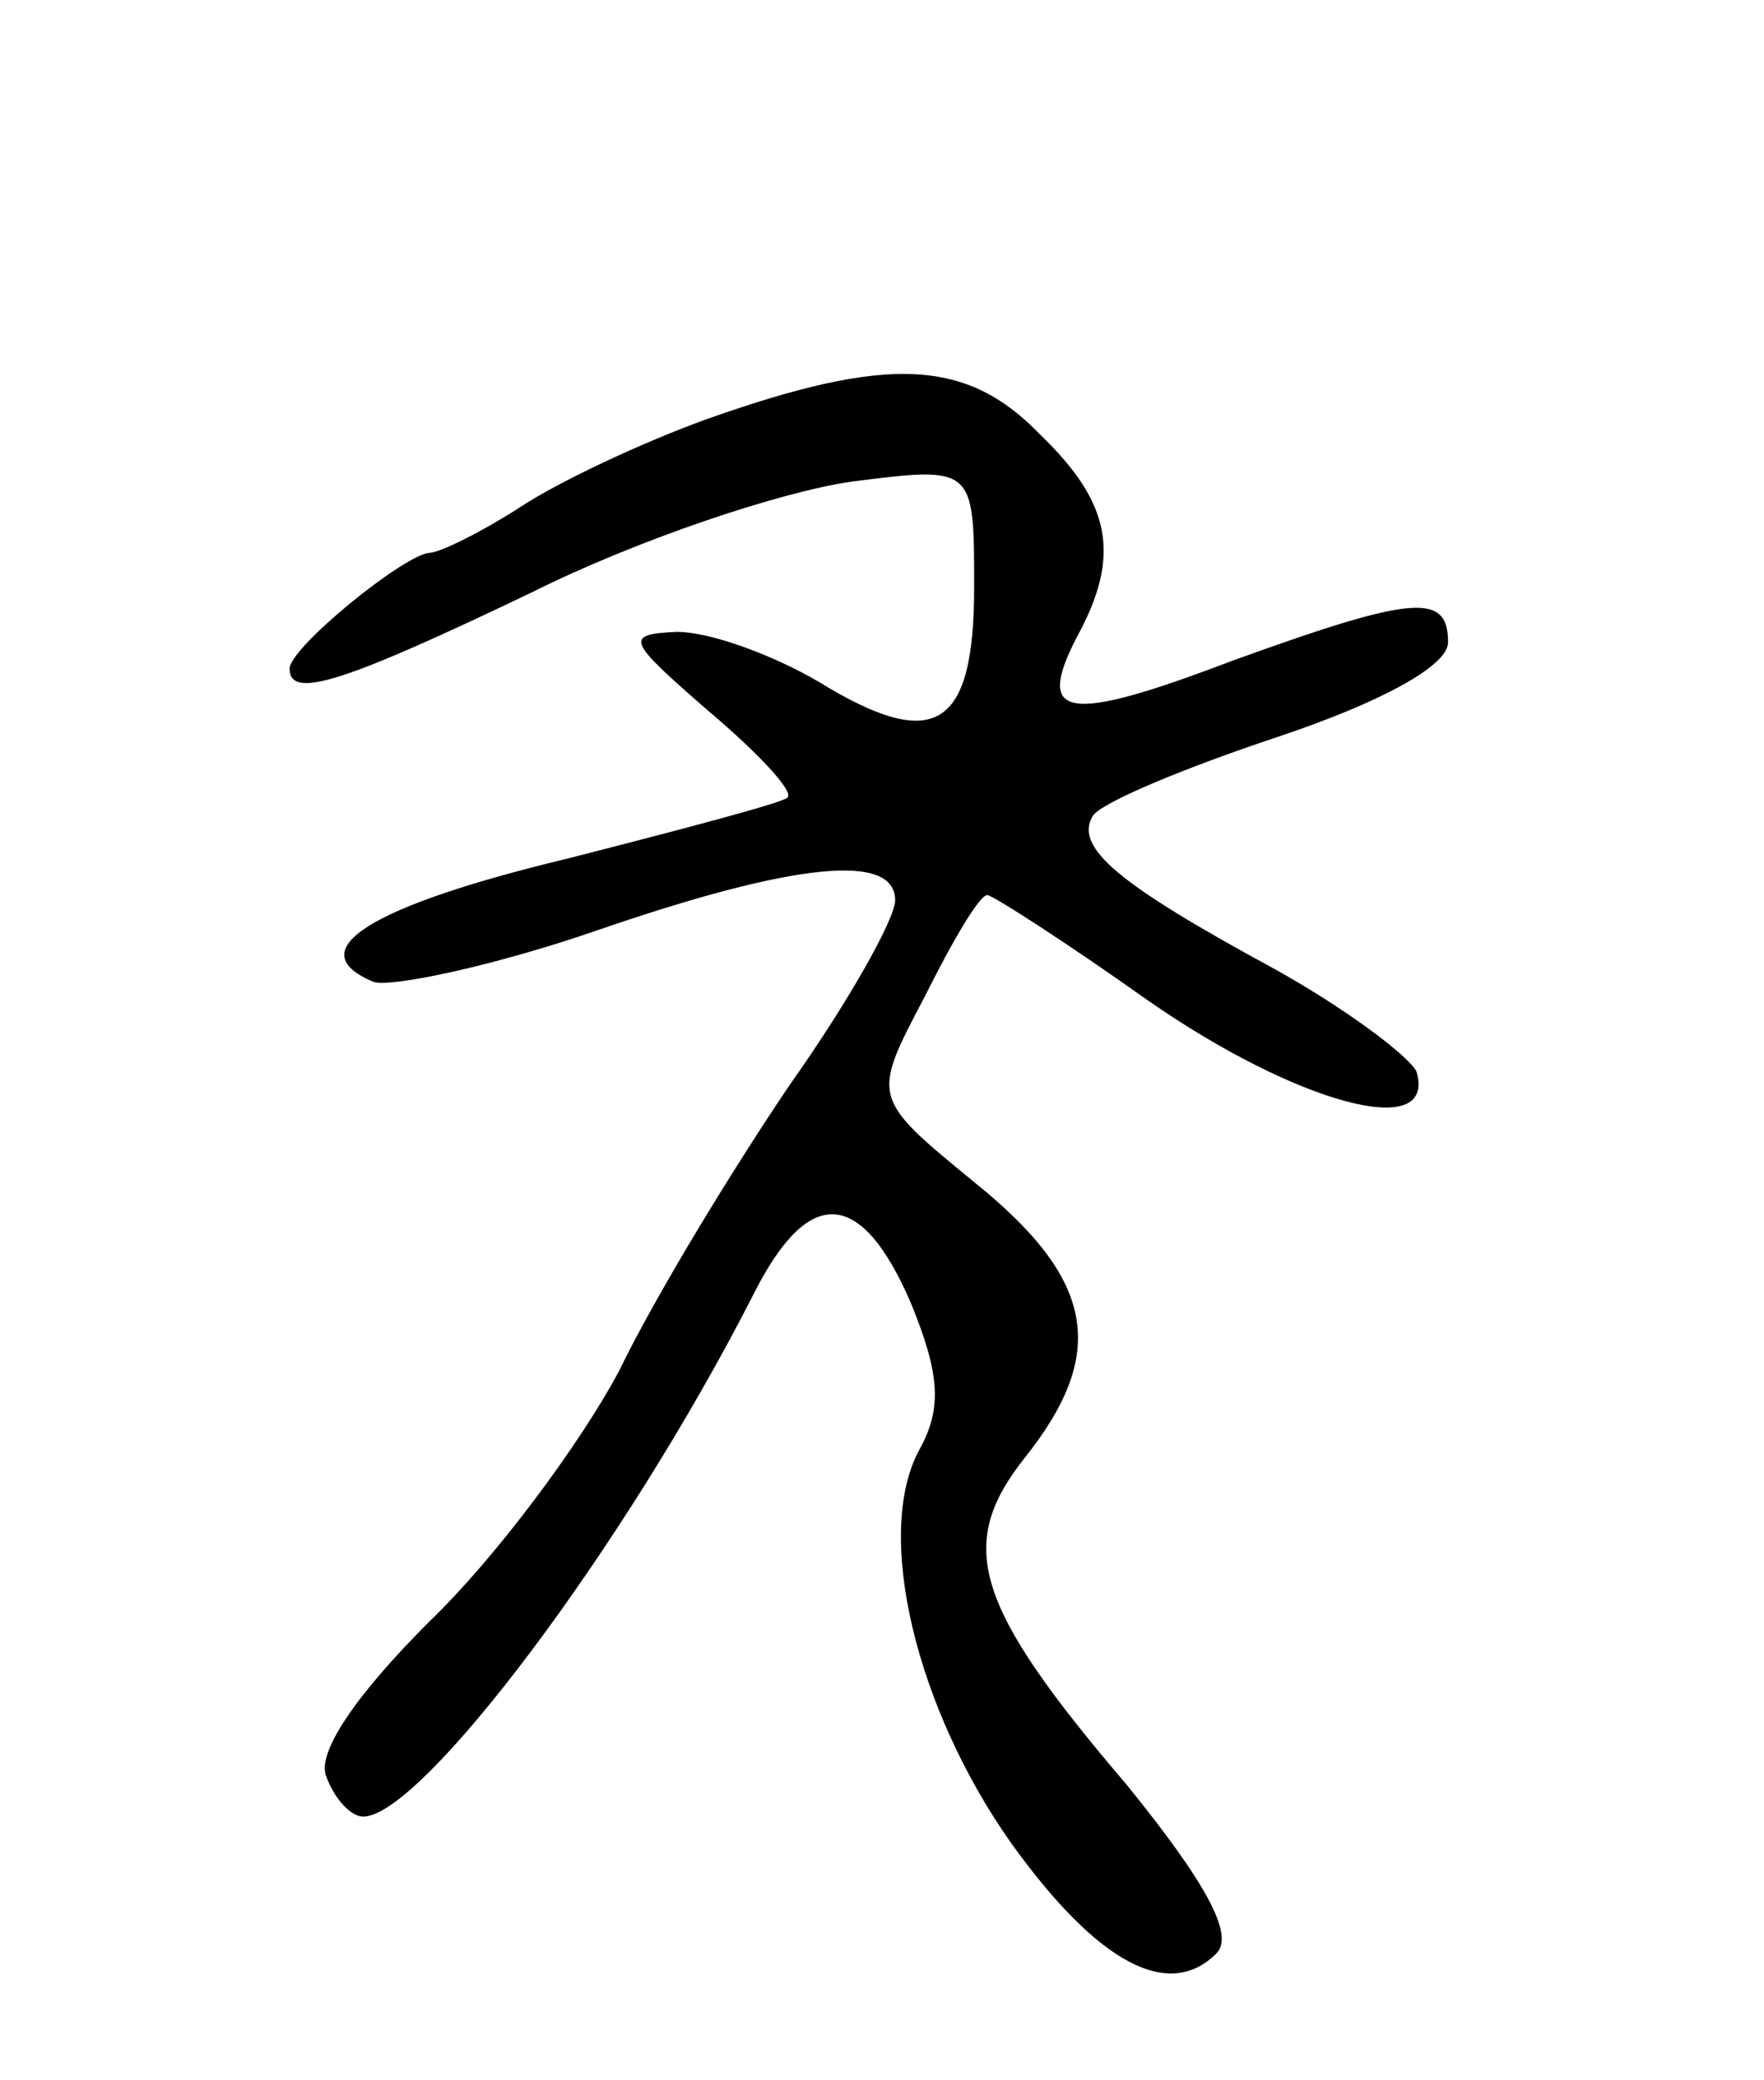 <svg version="1.0" xmlns="http://www.w3.org/2000/svg"
 width="67pt" height="79pt" viewBox="0 0 67 79"
 preserveAspectRatio="xMidYMid meet">
<g transform="translate(0,79) scale(0.1,-0.1)"
fill="#000000" stroke="none">
<path d="M269 631 c-25 -9 -57 -24 -72 -34 -14 -9 -30 -17 -34 -17 -10 -1 -53
-36 -53 -44 0 -12 21 -5 92 29 40 20 94 38 121 42 47 6 47 6 47 -40 0 -54 -15
-63 -59 -36 -17 10 -41 19 -54 19 -20 -1 -19 -3 12 -30 19 -16 33 -31 30 -33
-2 -2 -40 -12 -83 -23 -75 -18 -103 -35 -74 -47 7 -2 45 6 83 19 78 27 115 30
115 12 0 -7 -18 -39 -40 -70 -21 -31 -51 -80 -65 -109 -15 -28 -47 -71 -72
-95 -28 -28 -43 -50 -39 -59 3 -8 9 -15 14 -15 22 0 99 102 148 198 21 42 41
41 60 -3 11 -27 12 -40 3 -56 -17 -32 -1 -98 35 -149 33 -46 60 -60 78 -42 7
7 -4 27 -34 64 -58 68 -65 91 -39 124 32 40 27 68 -19 105 -39 32 -39 32 -19
70 11 22 21 39 24 39 2 0 30 -18 61 -40 56 -39 110 -54 102 -27 -3 6 -27 24
-54 39 -59 32 -76 46 -69 58 3 5 34 18 70 30 39 13 65 27 65 36 0 19 -13 18
-82 -7 -63 -24 -75 -22 -59 9 17 31 13 51 -14 77 -28 29 -58 30 -126 6z"/>
</g>
</svg>
